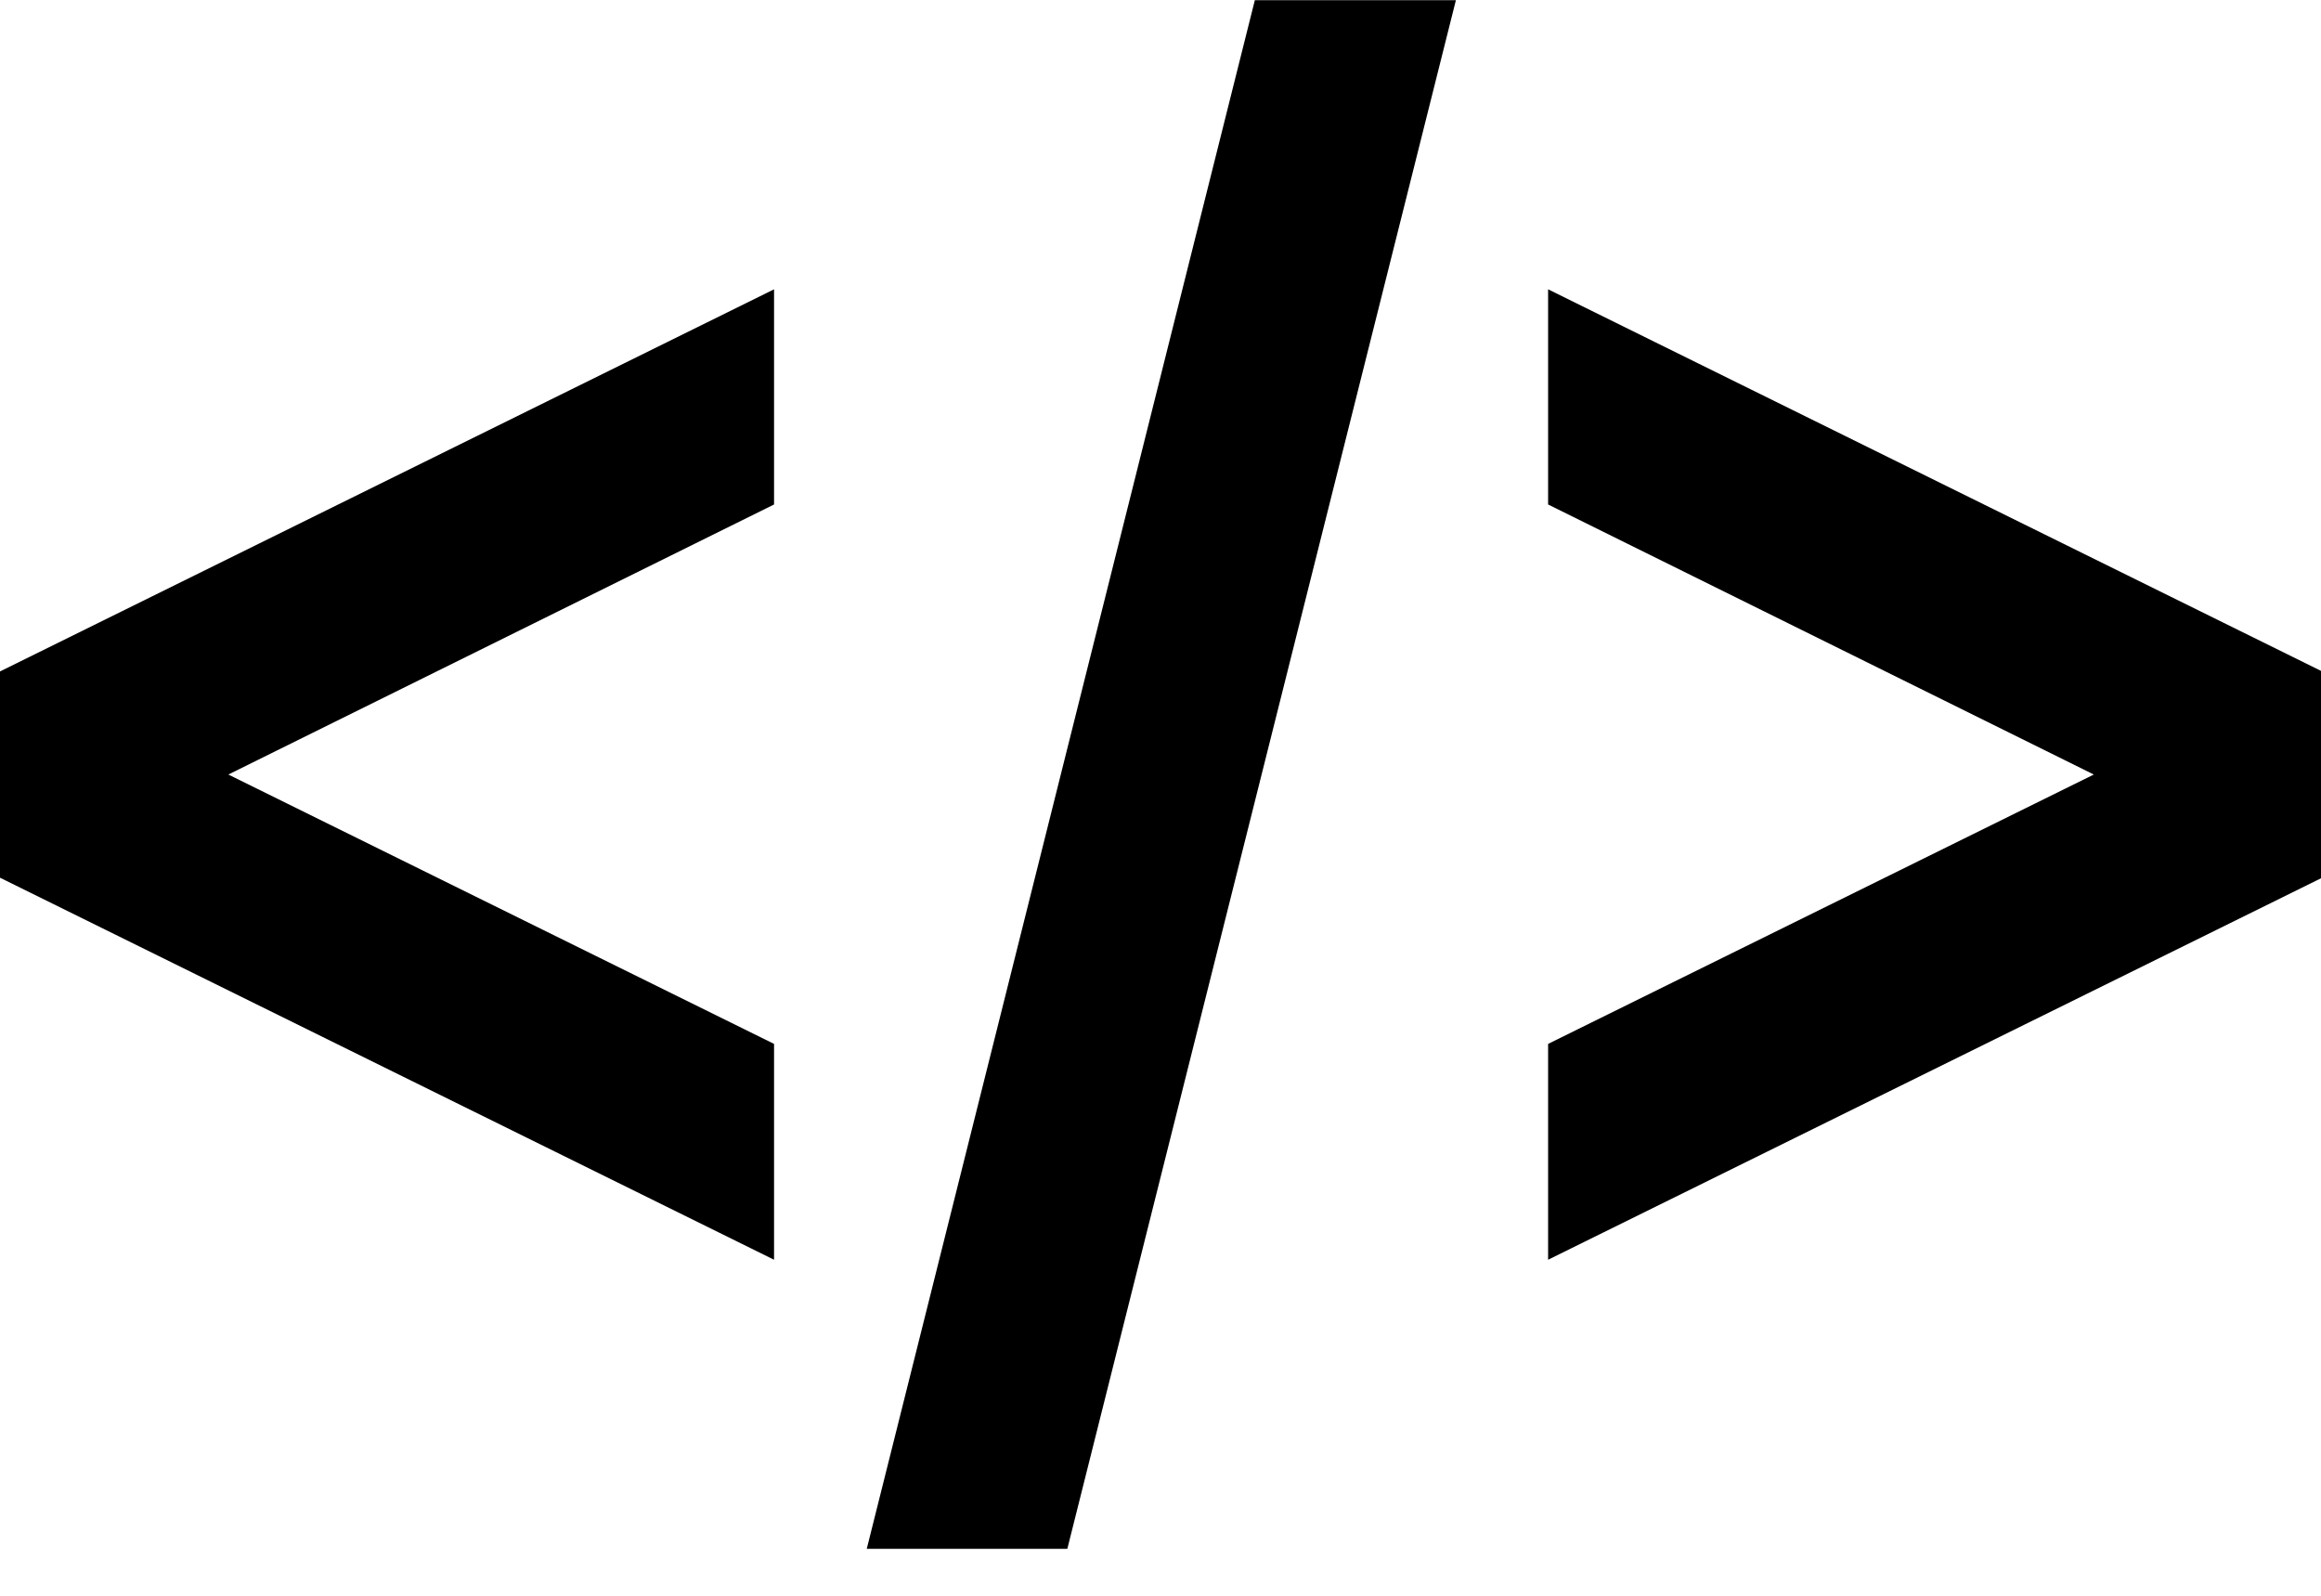 <?xml version="1.0" encoding="UTF-8" standalone="no"?>
<!DOCTYPE svg PUBLIC "-//W3C//DTD SVG 1.1//EN" "http://www.w3.org/Graphics/SVG/1.1/DTD/svg11.dtd">
<svg width="100%" height="100%" viewBox="0 0 16 11" version="1.1" xmlns="http://www.w3.org/2000/svg" xmlns:xlink="http://www.w3.org/1999/xlink" xml:space="preserve" xmlns:serif="http://www.serif.com/" style="fill-rule:evenodd;clip-rule:evenodd;stroke-linejoin:round;stroke-miterlimit:1.414;">
    <g transform="matrix(1,0,0,1,-18952,-258.667)">
        <g transform="matrix(1,0,0,1.2,17624,0)">
            <g transform="matrix(0.667,0,0,0.556,1328,213.333)">
                <path d="M24,10.935L24,13.066L16,17.013L16,14.783L21.64,12L16,9.21L16,6.987L24,10.935ZM8,14.783L2.36,12L8,9.21L8,6.987L0,10.935L0,13.066L8,17.013L8,14.783ZM15.047,4L12.969,4L8.958,20L11.031,20L15.047,4Z" style="fill-rule:nonzero;"/>
            </g>
        </g>
    </g>
</svg>

